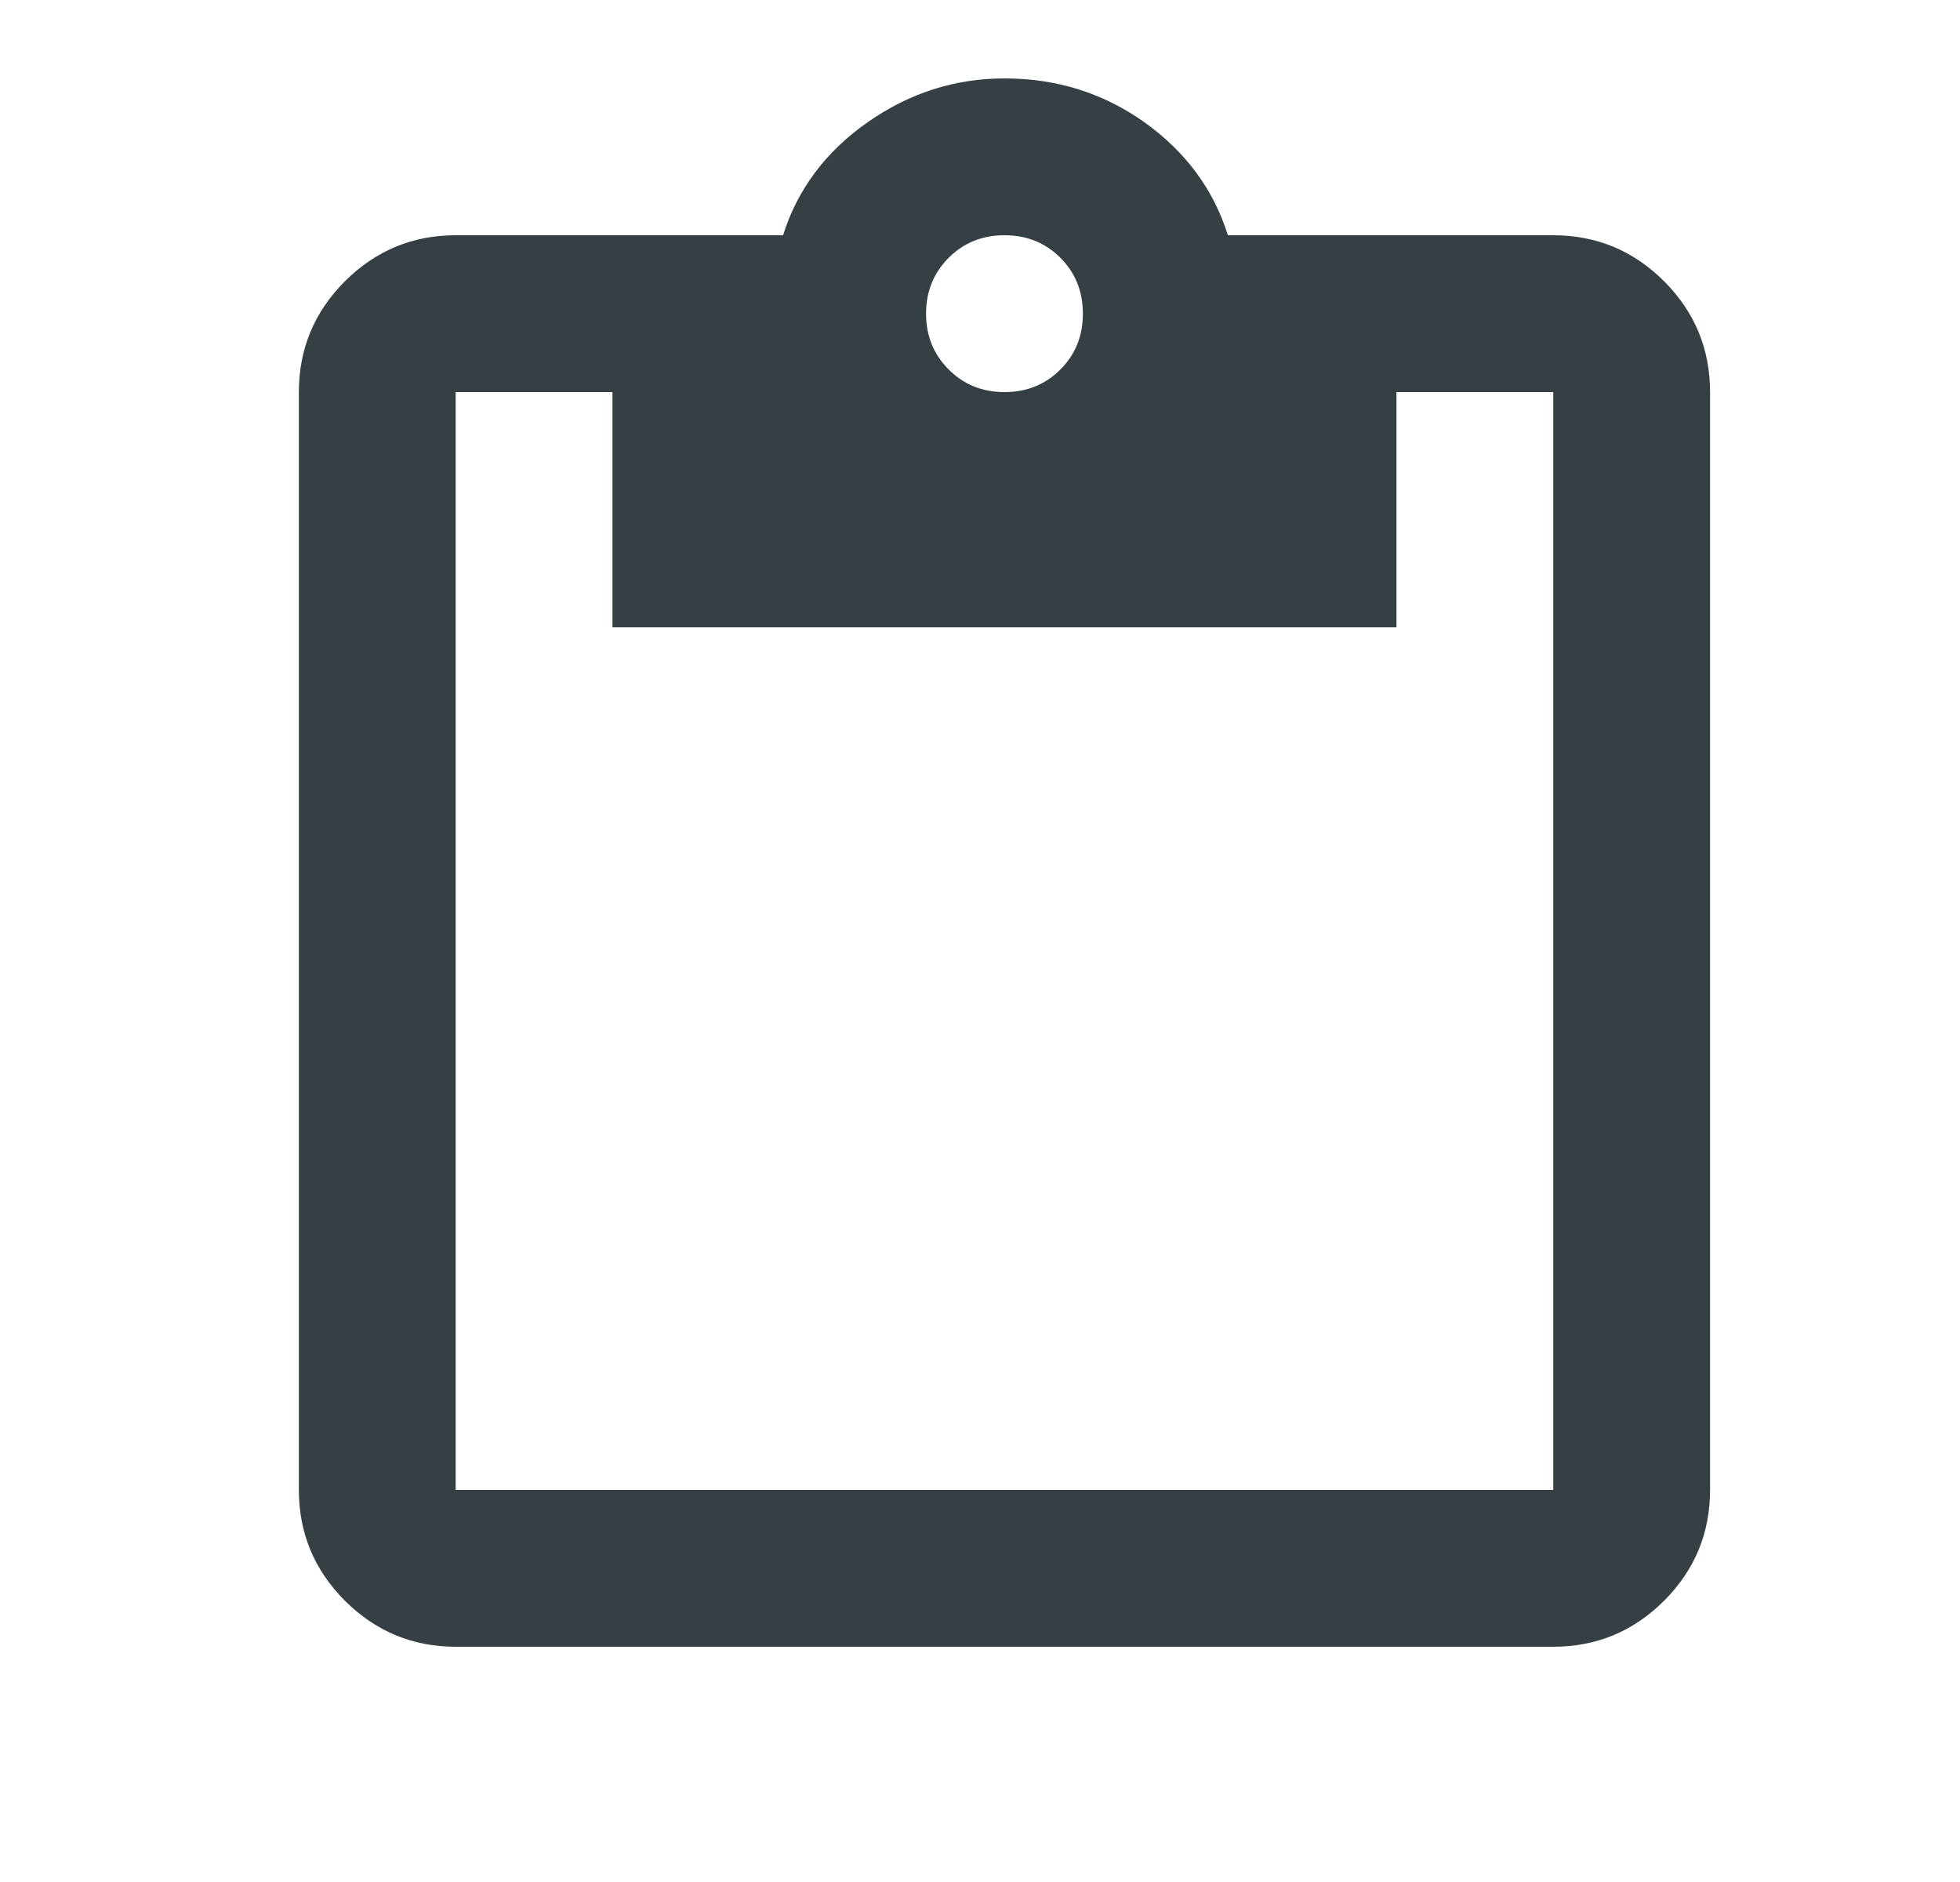 <svg width="25" height="24" viewBox="0 0 25 24" fill="none" xmlns="http://www.w3.org/2000/svg"><mask id="mask0_1908_790" style="mask-type:alpha" maskUnits="userSpaceOnUse" x="0" y="0" width="25" height="24"><rect x="0.812" width="24" height="24" fill="#D9D9D9"/></mask><g mask="url(#mask0_1908_790)"><path d="M12.812 5C13.096 5 13.334 4.904 13.525 4.712C13.717 4.521 13.812 4.283 13.812 4C13.812 3.717 13.717 3.479 13.525 3.287C13.334 3.096 13.096 3 12.812 3C12.529 3 12.292 3.096 12.101 3.287C11.909 3.479 11.812 3.717 11.812 4C11.812 4.283 11.909 4.521 12.101 4.712C12.292 4.904 12.529 5 12.812 5ZM5.812 21C5.263 21 4.792 20.804 4.399 20.413C4.008 20.021 3.812 19.55 3.812 19V5C3.812 4.45 4.008 3.979 4.399 3.587C4.792 3.196 5.263 3 5.812 3H9.988C10.171 2.417 10.529 1.937 11.062 1.562C11.596 1.187 12.179 1 12.812 1C13.479 1 14.075 1.187 14.601 1.562C15.125 1.937 15.479 2.417 15.662 3H19.812C20.363 3 20.834 3.196 21.226 3.587C21.617 3.979 21.812 4.45 21.812 5V19C21.812 19.55 21.617 20.021 21.226 20.413C20.834 20.804 20.363 21 19.812 21H5.812ZM5.812 19H19.812V5H17.812V8H7.812V5H5.812V19Z" fill="#363F44"/></g></svg>